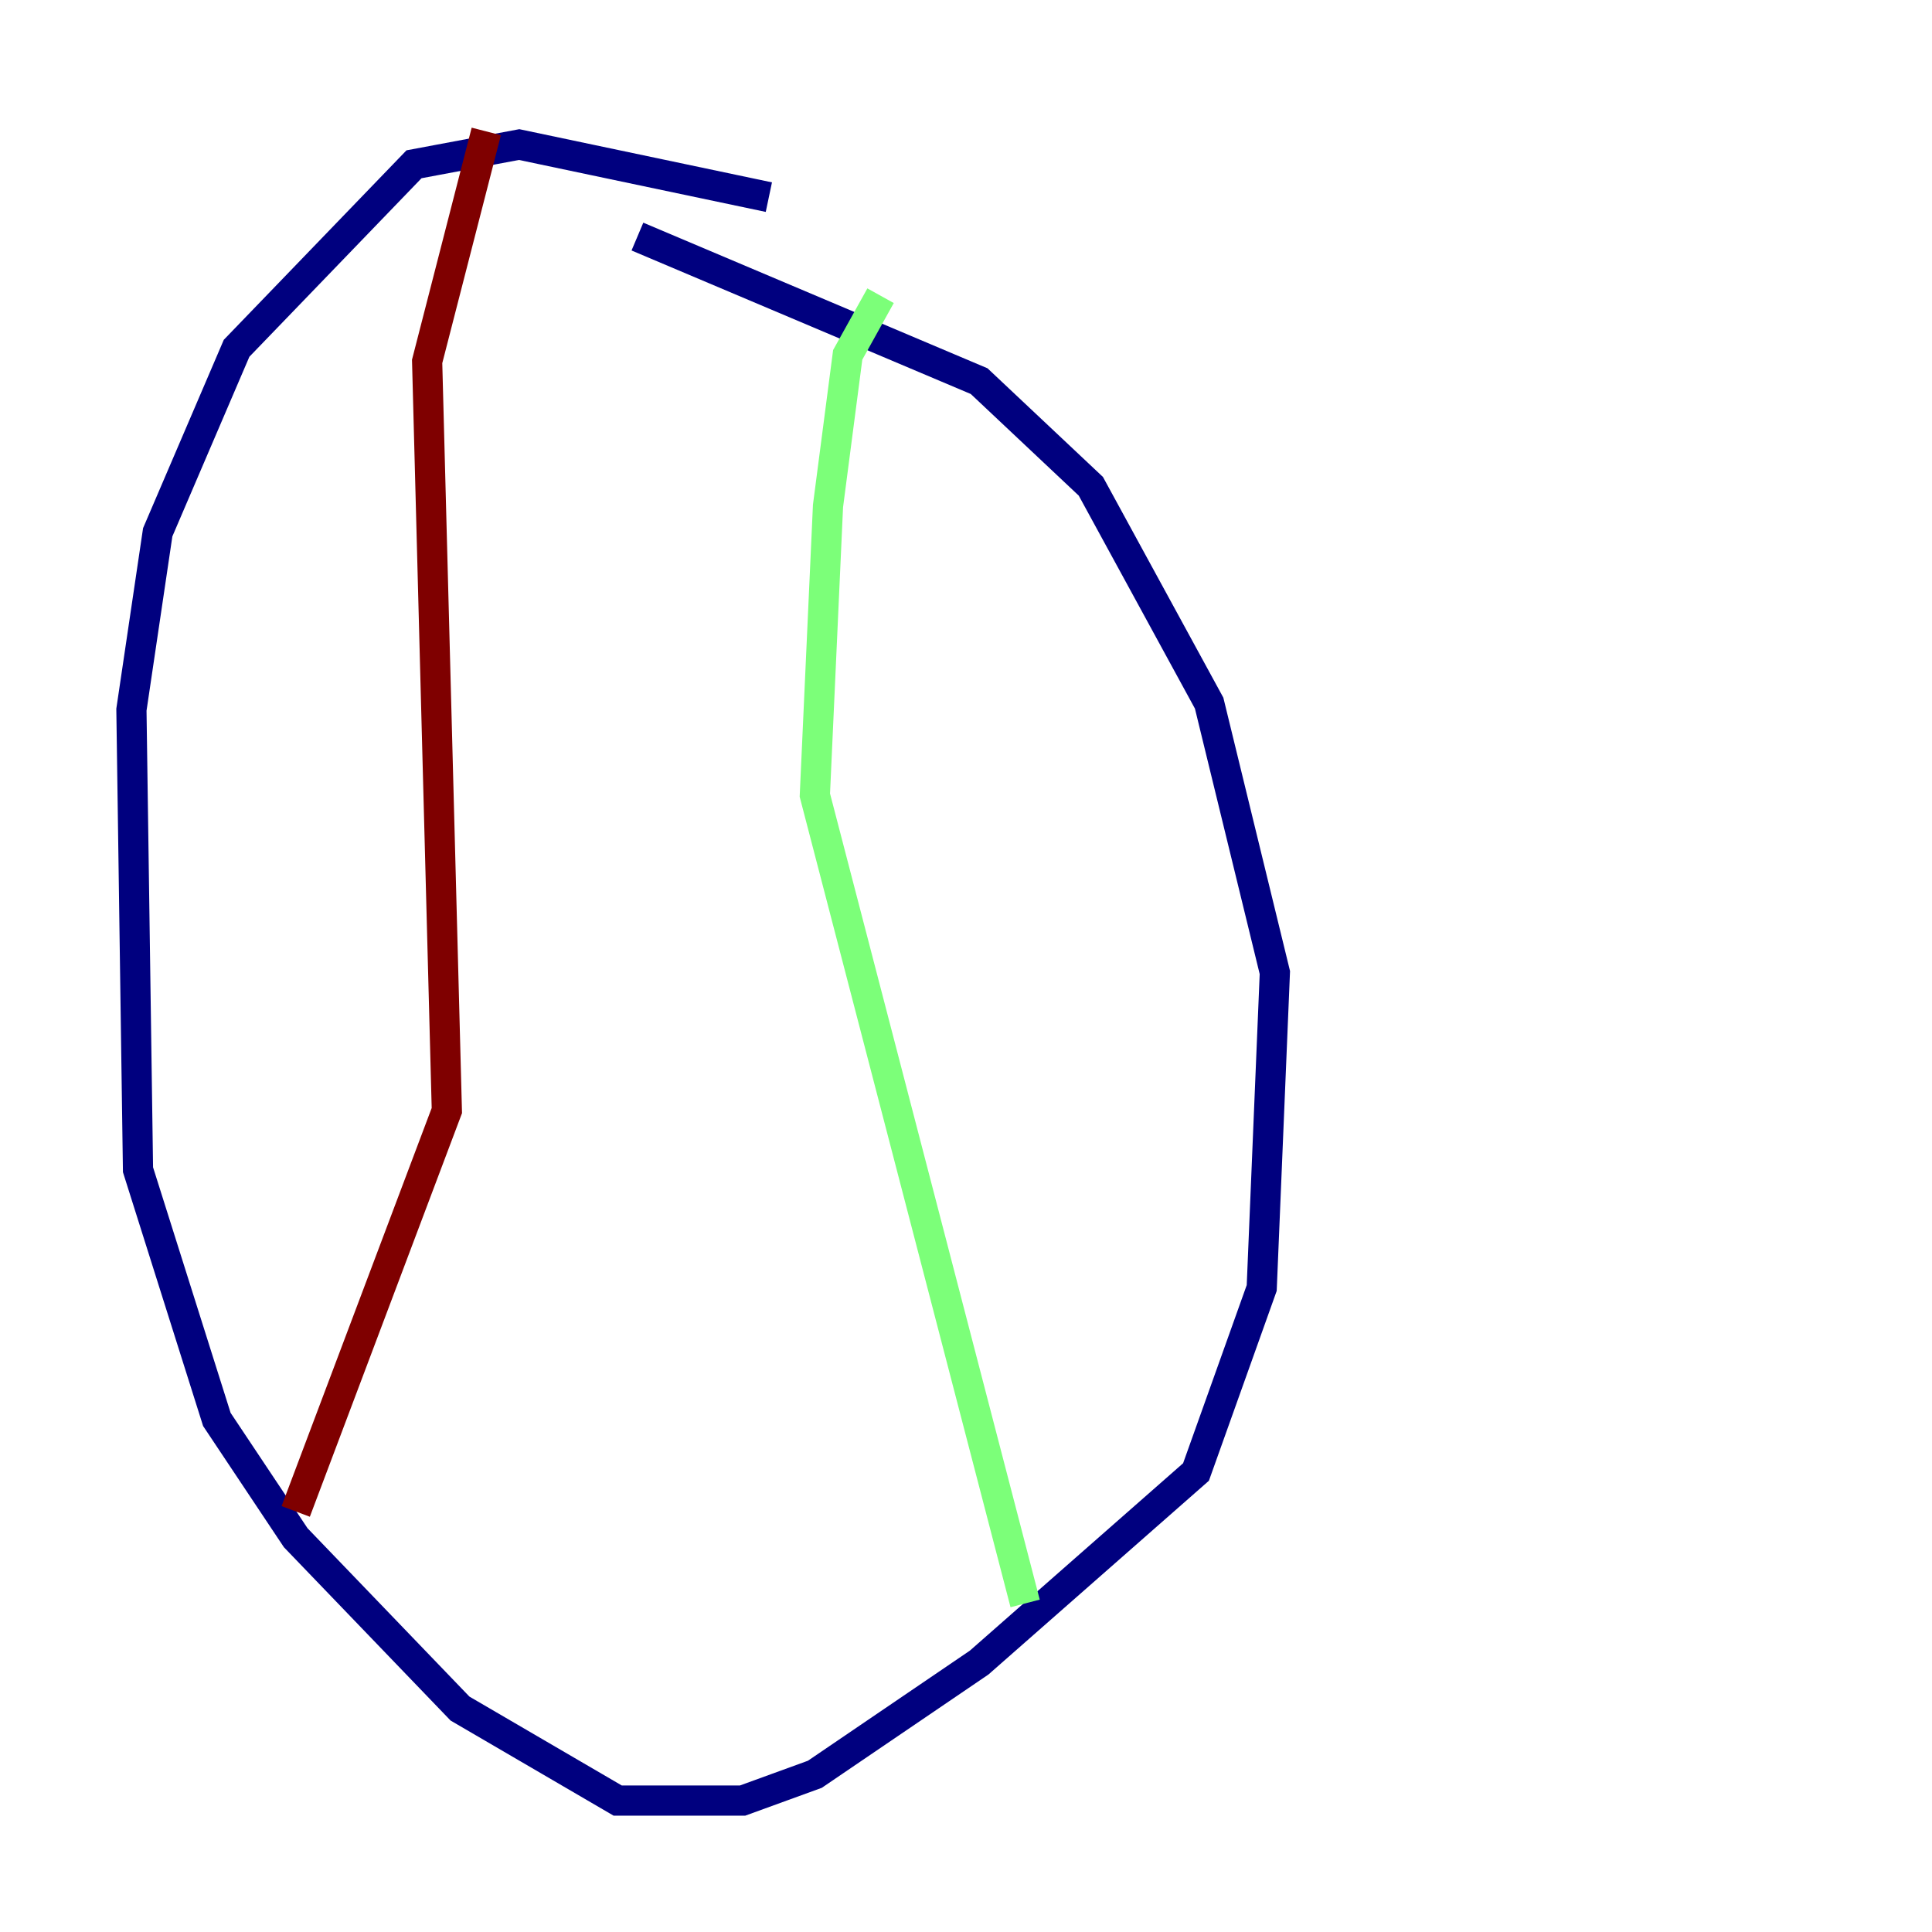 <?xml version="1.0" encoding="utf-8" ?>
<svg baseProfile="tiny" height="128" version="1.2" viewBox="0,0,128,128" width="128" xmlns="http://www.w3.org/2000/svg" xmlns:ev="http://www.w3.org/2001/xml-events" xmlns:xlink="http://www.w3.org/1999/xlink"><defs /><polyline fill="none" points="50.939,13.061 34.395,9.578 27.429,10.884 15.674,23.075 10.449,35.265 8.707,47.02 9.143,77.497 14.367,94.041 19.592,101.878 30.476,113.197 40.925,119.293 49.197,119.293 53.986,117.551 64.871,110.15 79.238,97.524 83.592,85.333 84.463,64.435 80.109,46.585 72.272,32.218 64.871,25.252 42.231,15.674" stroke="#00007f" stroke-width="2" /><polyline fill="none" points="58.34,19.592 56.163,23.51 54.857,33.524 53.986,52.68 67.918,106.231" stroke="#7cff79" stroke-width="2" /><polyline fill="none" points="32.218,8.707 28.299,23.946 29.605,73.578 19.592,100.136" stroke="#7f0000" stroke-width="2" /></svg>
